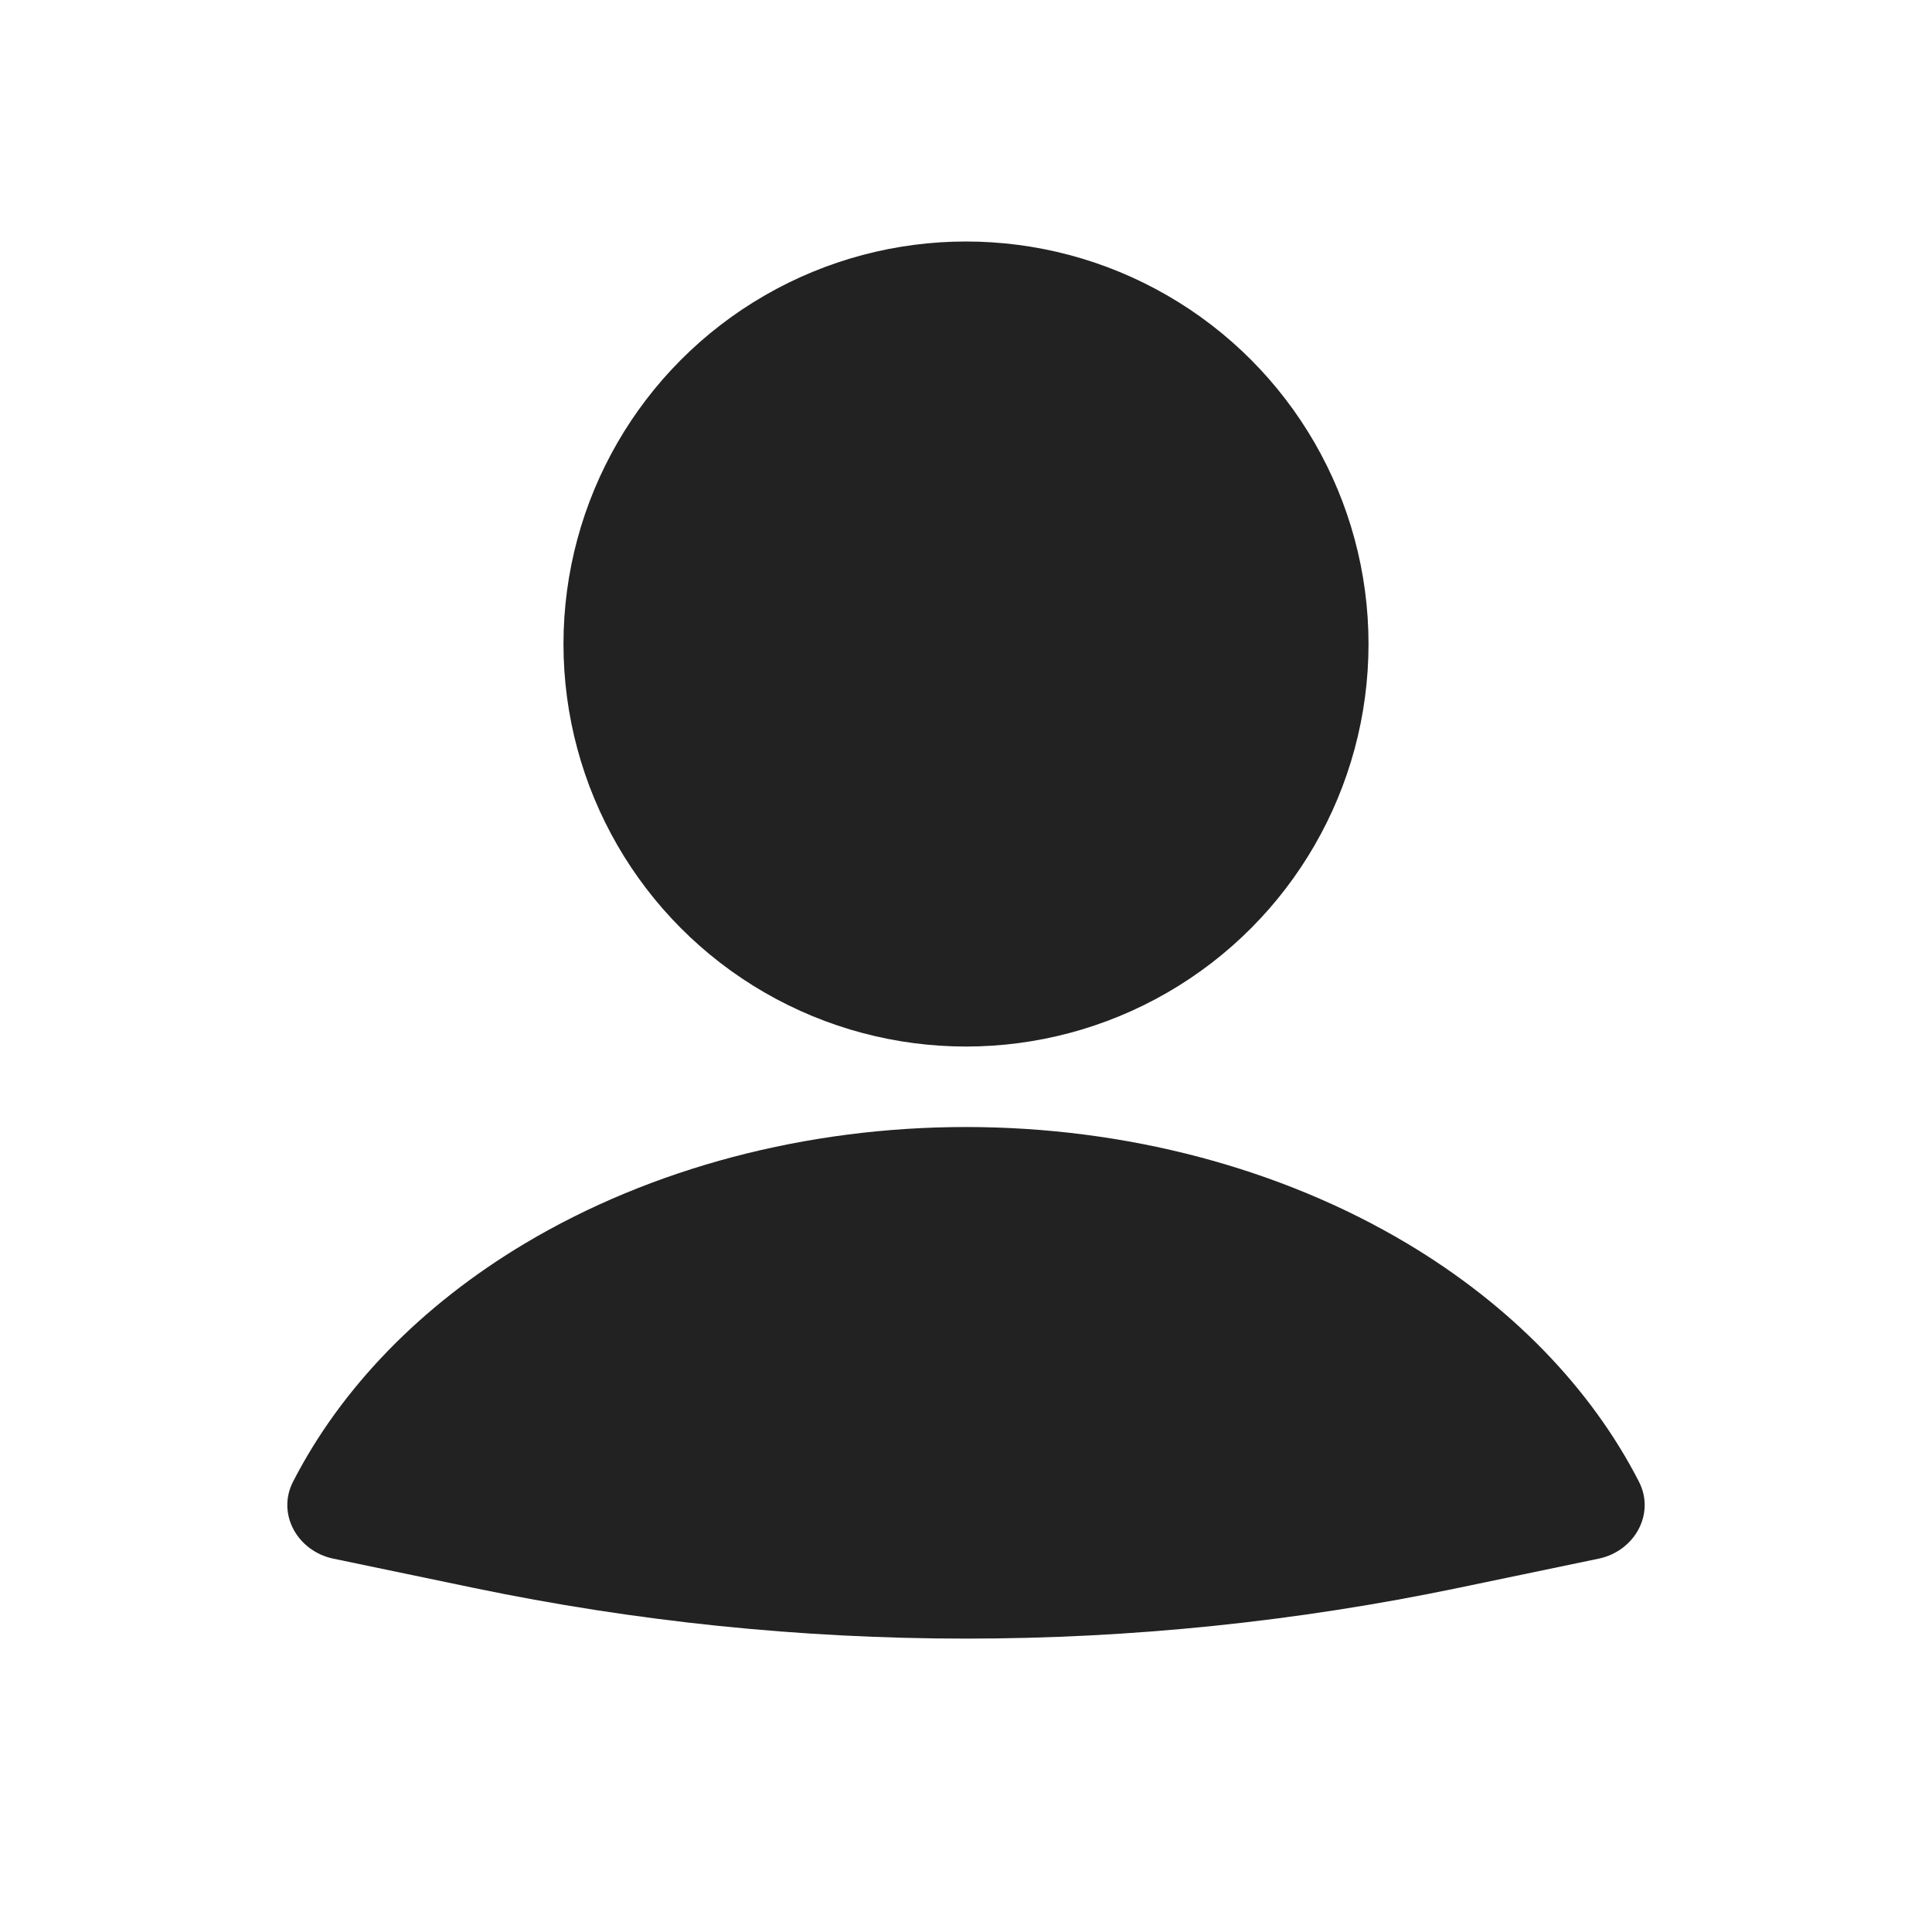<svg width="32" height="32" viewBox="0 0 32 32" fill="none" xmlns="http://www.w3.org/2000/svg">
    <path d="M26.48 25.816C27.07 25.693 27.421 25.077 27.146 24.541C26.349 22.988 25.025 21.622 23.305 20.595C21.209 19.345 18.642 18.667 16 18.667C13.358 18.667 10.791 19.345 8.695 20.595C6.975 21.622 5.651 22.988 4.854 24.541C4.579 25.077 4.93 25.693 5.52 25.816L7.839 26.299C13.222 27.421 18.778 27.421 24.161 26.299L26.48 25.816Z" fill="#222222"/>
    <ellipse cx="16" cy="10.667" rx="6.667" ry="6.667" fill="#222222"/>
</svg>
